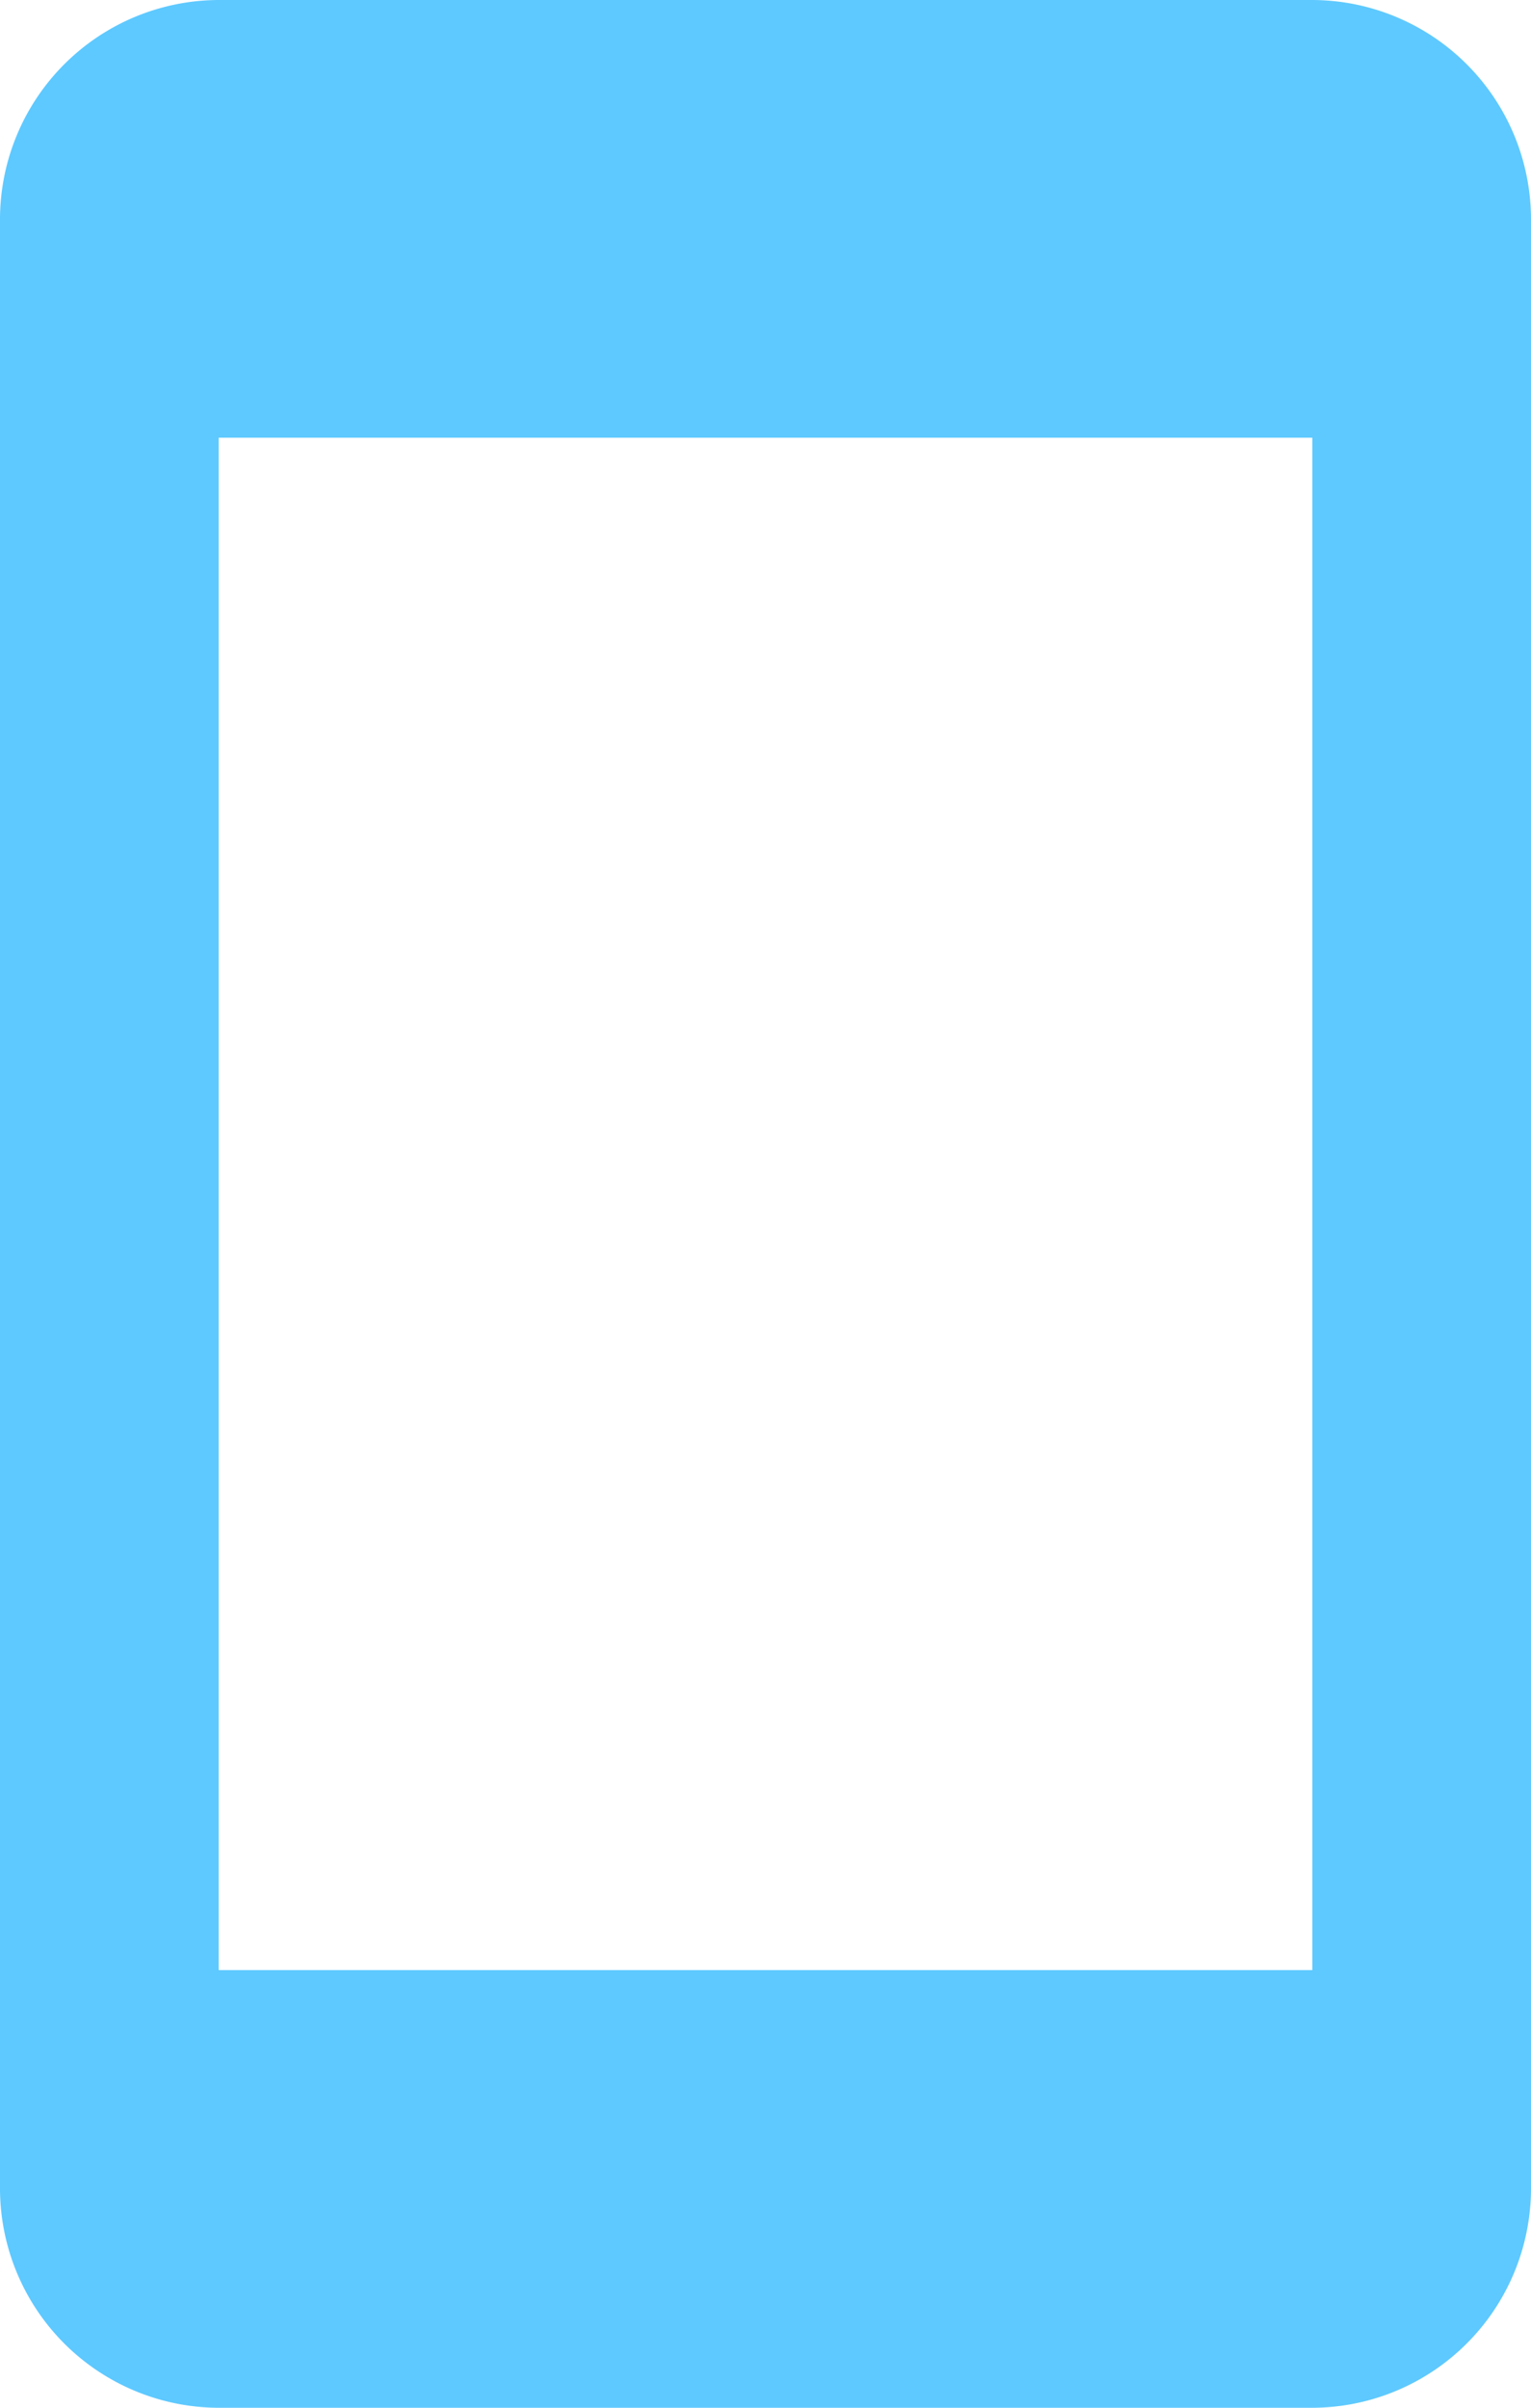 <svg xmlns="http://www.w3.org/2000/svg" width="12.027" height="18.9" viewBox="0 0 12.027 18.9"><defs><style>.a{fill:#5ec9ff;}</style></defs><path class="a" d="M17.809,1.5H9.218A1.723,1.723,0,0,0,7.5,3.218V18.682A1.723,1.723,0,0,0,9.218,20.4h8.591a1.723,1.723,0,0,0,1.718-1.718V3.218A1.723,1.723,0,0,0,17.809,1.5Zm0,15.464H9.218V4.936h8.591Z" transform="translate(-7.5 -1.5)"/></svg>